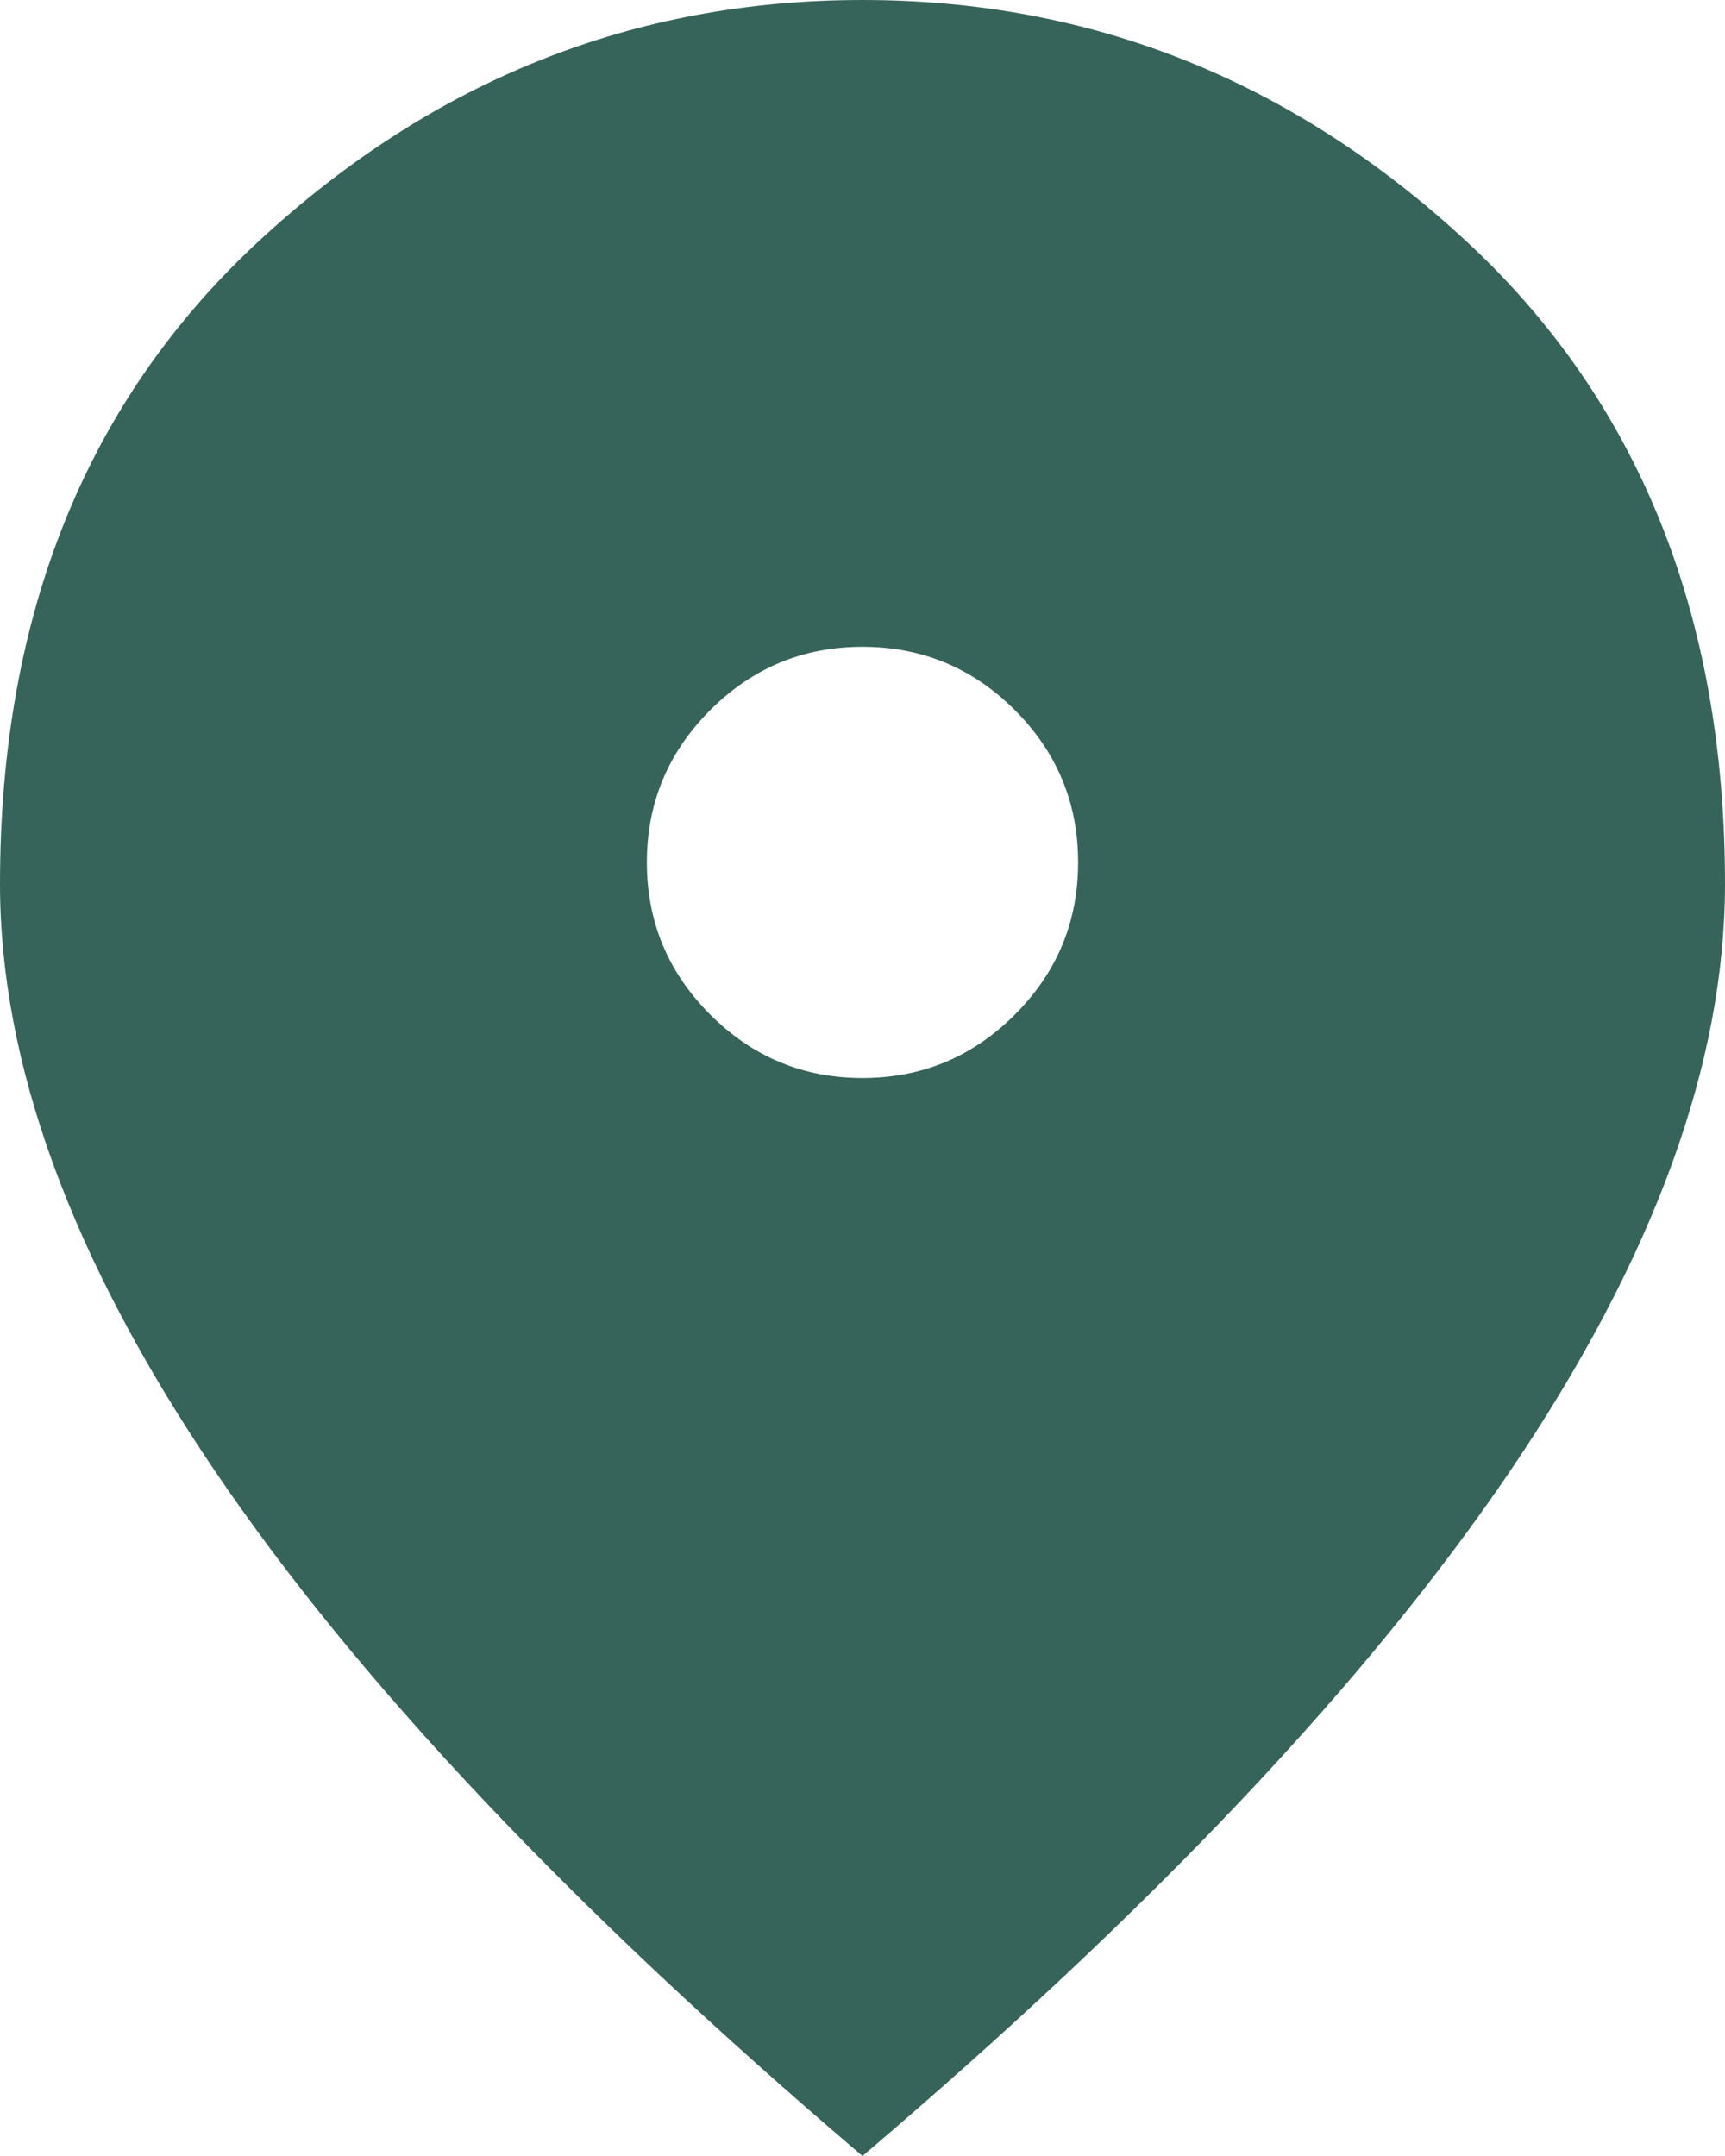 <svg width="28" height="35" viewBox="0 0 28 35" fill="none" xmlns="http://www.w3.org/2000/svg">
<path d="M14 17.5C14.963 17.5 15.787 17.157 16.473 16.471C17.158 15.786 17.5 14.963 17.5 14C17.5 13.037 17.158 12.213 16.473 11.527C15.787 10.842 14.963 10.5 14 10.5C13.037 10.5 12.214 10.842 11.529 11.527C10.843 12.213 10.5 13.037 10.5 14C10.5 14.963 10.843 15.786 11.529 16.471C12.214 17.157 13.037 17.5 14 17.5ZM14 35C9.304 31.004 5.797 27.292 3.479 23.865C1.16 20.438 0 17.267 0 14.35C0 9.975 1.408 6.49 4.223 3.894C7.037 1.298 10.296 0 14 0C17.704 0 20.963 1.298 23.777 3.894C26.592 6.49 28 9.975 28 14.35C28 17.267 26.841 20.438 24.523 23.865C22.203 27.292 18.696 31.004 14 35Z" fill="#37645A"/>
</svg>
